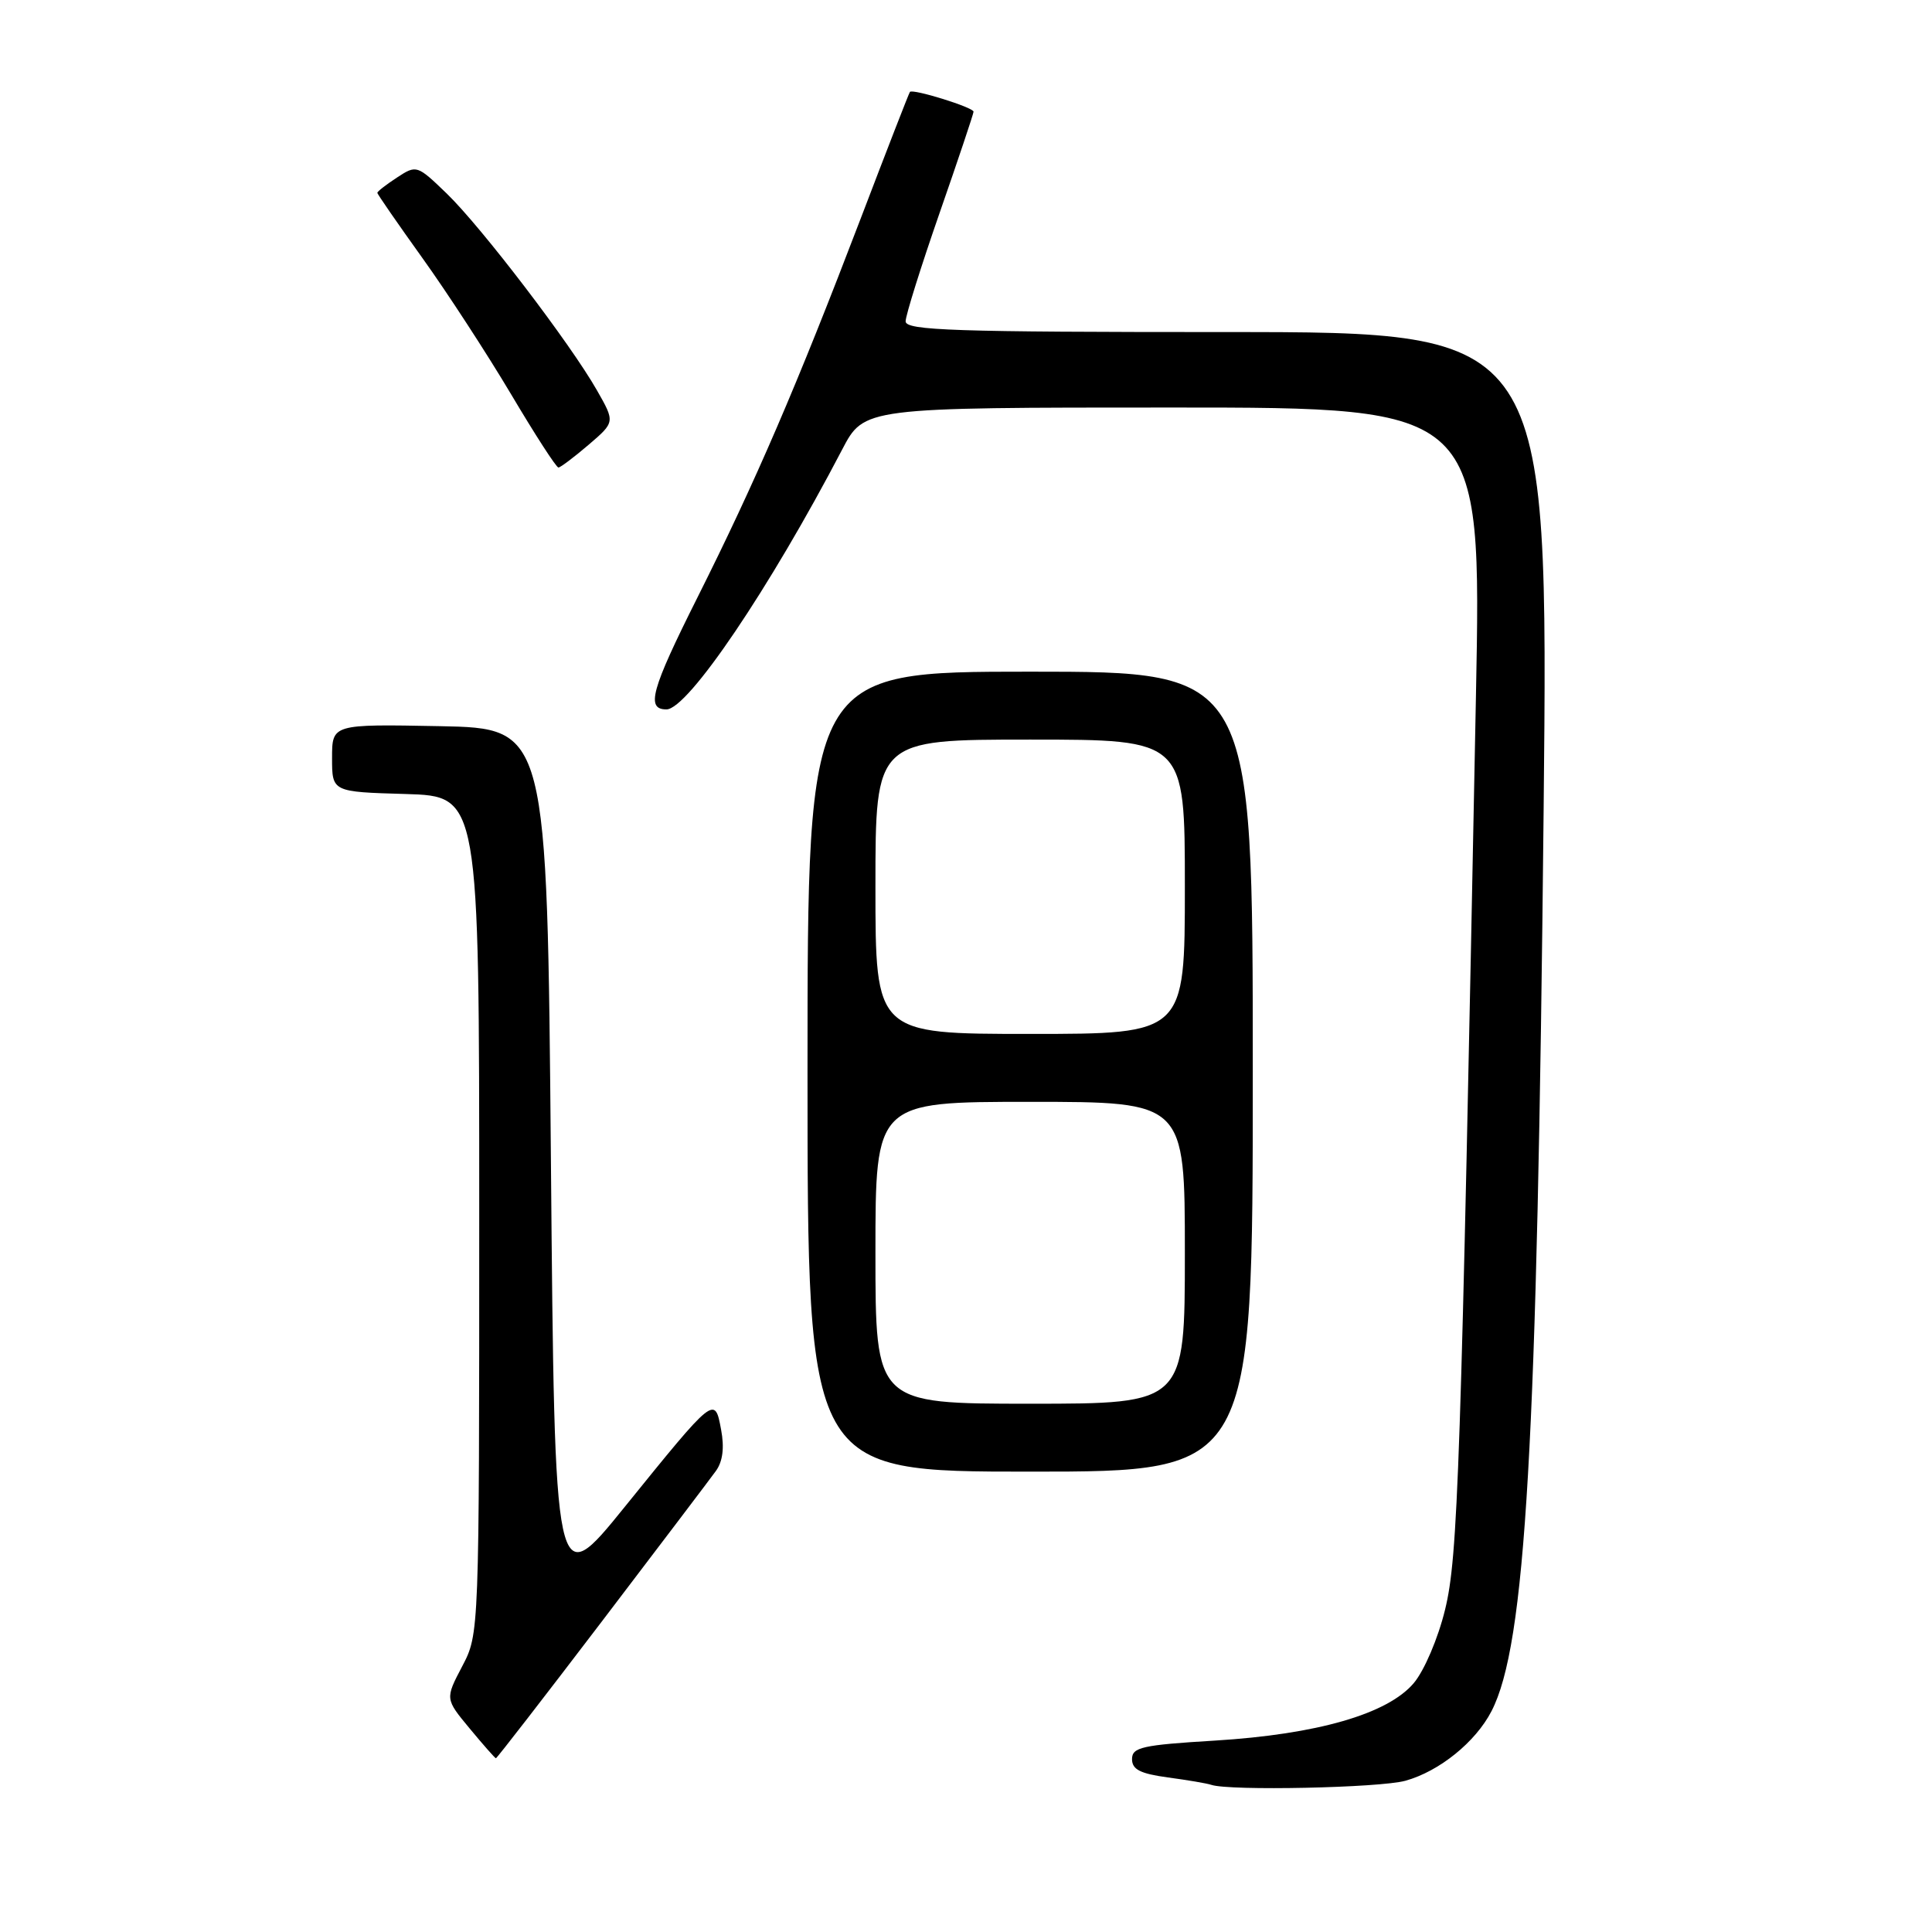 <?xml version="1.0" encoding="UTF-8" standalone="no"?>
<!DOCTYPE svg PUBLIC "-//W3C//DTD SVG 1.1//EN" "http://www.w3.org/Graphics/SVG/1.1/DTD/svg11.dtd" >
<svg xmlns="http://www.w3.org/2000/svg" xmlns:xlink="http://www.w3.org/1999/xlink" version="1.1" viewBox="0 0 256 256">
 <g >
 <path fill="currentColor"
d=" M 186.22 235.96 C 190.72 234.71 195.52 230.83 197.63 226.74 C 202.17 217.97 203.69 191.58 204.54 107.25 C 205.17 44.00 205.17 44.00 162.58 44.00 C 126.40 44.00 120.00 43.79 120.00 42.58 C 120.00 41.79 122.03 35.33 124.50 28.22 C 126.98 21.10 129.00 15.06 129.00 14.80 C 129.00 14.23 120.91 11.72 120.57 12.18 C 120.43 12.36 117.49 19.93 114.03 29.00 C 105.58 51.12 100.14 63.76 92.40 79.20 C 86.27 91.43 85.56 94.00 88.31 94.00 C 91.15 93.99 101.97 77.99 111.59 59.57 C 114.50 54.00 114.50 54.00 155.41 54.00 C 196.31 54.00 196.31 54.00 195.57 92.25 C 193.57 195.14 193.19 206.30 191.48 213.28 C 190.56 217.07 188.73 221.36 187.34 223.01 C 183.89 227.11 174.54 229.81 160.94 230.64 C 151.35 231.22 150.00 231.52 150.00 233.09 C 150.00 234.47 151.09 235.02 154.75 235.52 C 157.36 235.87 159.95 236.31 160.50 236.50 C 162.89 237.32 182.84 236.90 186.22 235.96 Z  M 79.71 214.90 C 87.29 204.94 94.11 195.95 94.86 194.91 C 95.77 193.65 96.00 191.83 95.55 189.44 C 94.71 184.92 94.72 184.91 82.78 199.67 C 73.50 211.14 73.50 211.14 73.00 153.82 C 72.50 96.50 72.50 96.50 58.25 96.22 C 44.00 95.95 44.00 95.95 44.00 100.44 C 44.00 104.93 44.00 104.93 53.75 105.21 C 63.50 105.50 63.50 105.50 63.50 161.00 C 63.50 216.50 63.50 216.50 61.24 220.80 C 58.98 225.11 58.98 225.11 62.24 229.04 C 64.03 231.20 65.59 232.97 65.71 232.98 C 65.83 232.99 72.13 224.85 79.71 214.90 Z  M 166.00 142.00 C 166.00 89.00 166.00 89.00 136.50 89.00 C 107.00 89.00 107.00 89.00 107.00 142.00 C 107.00 195.00 107.00 195.00 136.50 195.00 C 166.00 195.00 166.00 195.00 166.00 142.00 Z  M 78.00 58.93 C 81.50 55.93 81.50 55.93 79.10 51.72 C 75.59 45.55 63.80 30.10 59.20 25.65 C 55.27 21.86 55.19 21.83 52.61 23.52 C 51.17 24.46 50.00 25.37 50.00 25.55 C 50.00 25.73 52.69 29.61 55.97 34.19 C 59.25 38.76 64.54 46.89 67.72 52.24 C 70.90 57.60 73.72 61.97 74.00 61.95 C 74.28 61.93 76.08 60.57 78.00 58.93 Z  M 116.00 166.00 C 116.00 146.00 116.00 146.00 136.50 146.00 C 157.00 146.00 157.00 146.00 157.00 166.00 C 157.00 186.00 157.00 186.00 136.50 186.00 C 116.00 186.00 116.00 186.00 116.00 166.00 Z  M 116.00 117.50 C 116.00 98.00 116.00 98.00 136.50 98.00 C 157.00 98.00 157.00 98.00 157.00 117.50 C 157.00 137.00 157.00 137.00 136.50 137.00 C 116.00 137.00 116.00 137.00 116.00 117.50 Z "/>
</g>
</svg>